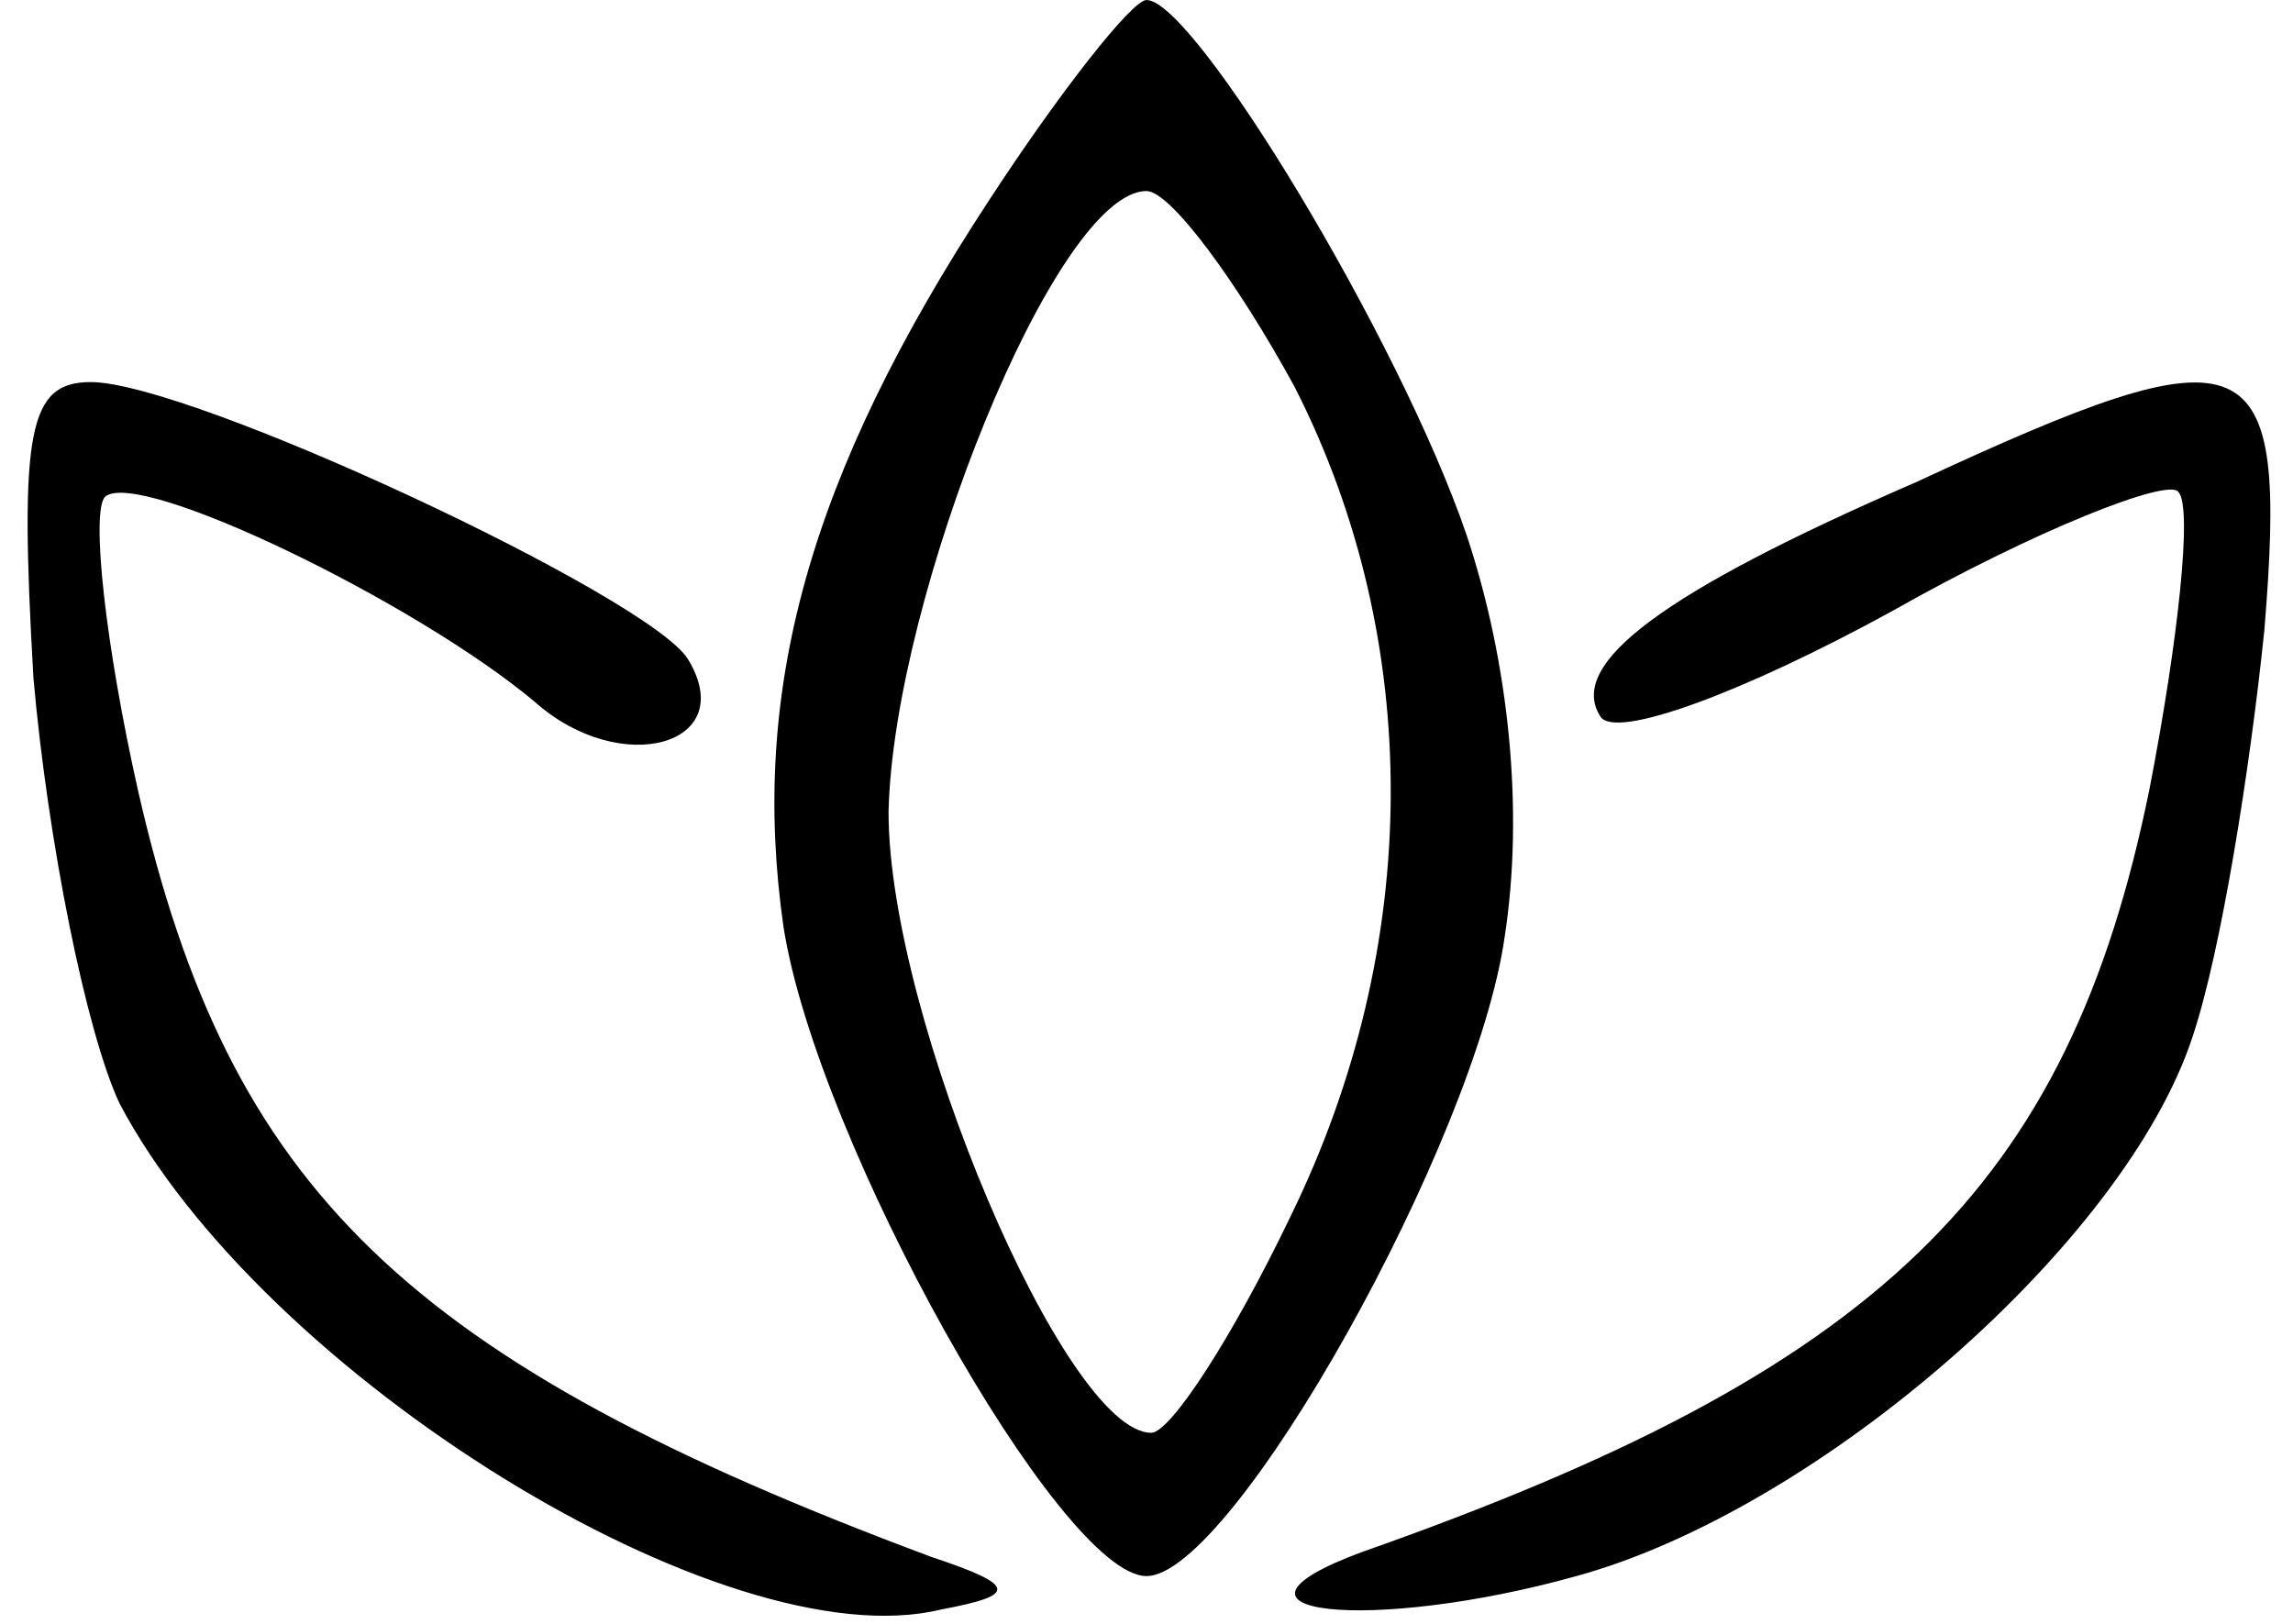 <svg version="1" xmlns="http://www.w3.org/2000/svg" width="64" height="45.333" viewBox="0 0 48 34"><path class="ic--spa" d="M20.7 4.2c-3.8 5.8-5 10.3-4.3 15.2.7 4.5 5.8 13.6 7.6 13.6 1.8 0 6.9-9.1 7.5-13.4.4-2.6.1-5.7-.8-8.4C29.3 7.1 25 0 24 0c-.3 0-1.8 1.9-3.3 4.2zm6.4 3.9c2.7 5.3 2.7 11.7-.1 17.4-1.2 2.5-2.5 4.5-2.9 4.5-1.8 0-5.5-8.7-5.5-13 .1-4.5 3.5-13 5.4-13 .5 0 1.9 1.9 3.1 4.1z"/><path class="ic--spa" d="M.7 14.2c.3 3.4 1.1 7.4 1.8 8.9 3 5.7 12.7 11.7 17.2 10.6 1.6-.3 1.6-.5-.2-1.1-11-4.1-14.7-7.7-16.6-16-.7-3.1-1-5.9-.7-6.2.7-.6 6.5 2.2 9 4.3 1.8 1.6 4.3.9 3.2-.9C13.6 12.5 4 8 1.9 8 .6 8 .4 9 .7 14.2zm39.4-4.1c-5.3 2.3-7.3 3.8-6.6 4.9.3.5 3-.5 6.1-2.2 3-1.7 5.8-2.8 6-2.5.3.3 0 3.1-.6 6.2-1.7 8.4-5.7 12.2-16.5 16-3.5 1.3.2 1.7 4.5.5 5.1-1.4 11.5-7 12.9-11.3.6-1.8 1.2-5.6 1.5-8.5.5-6.1-.2-6.4-7.3-3.1z"/></svg>